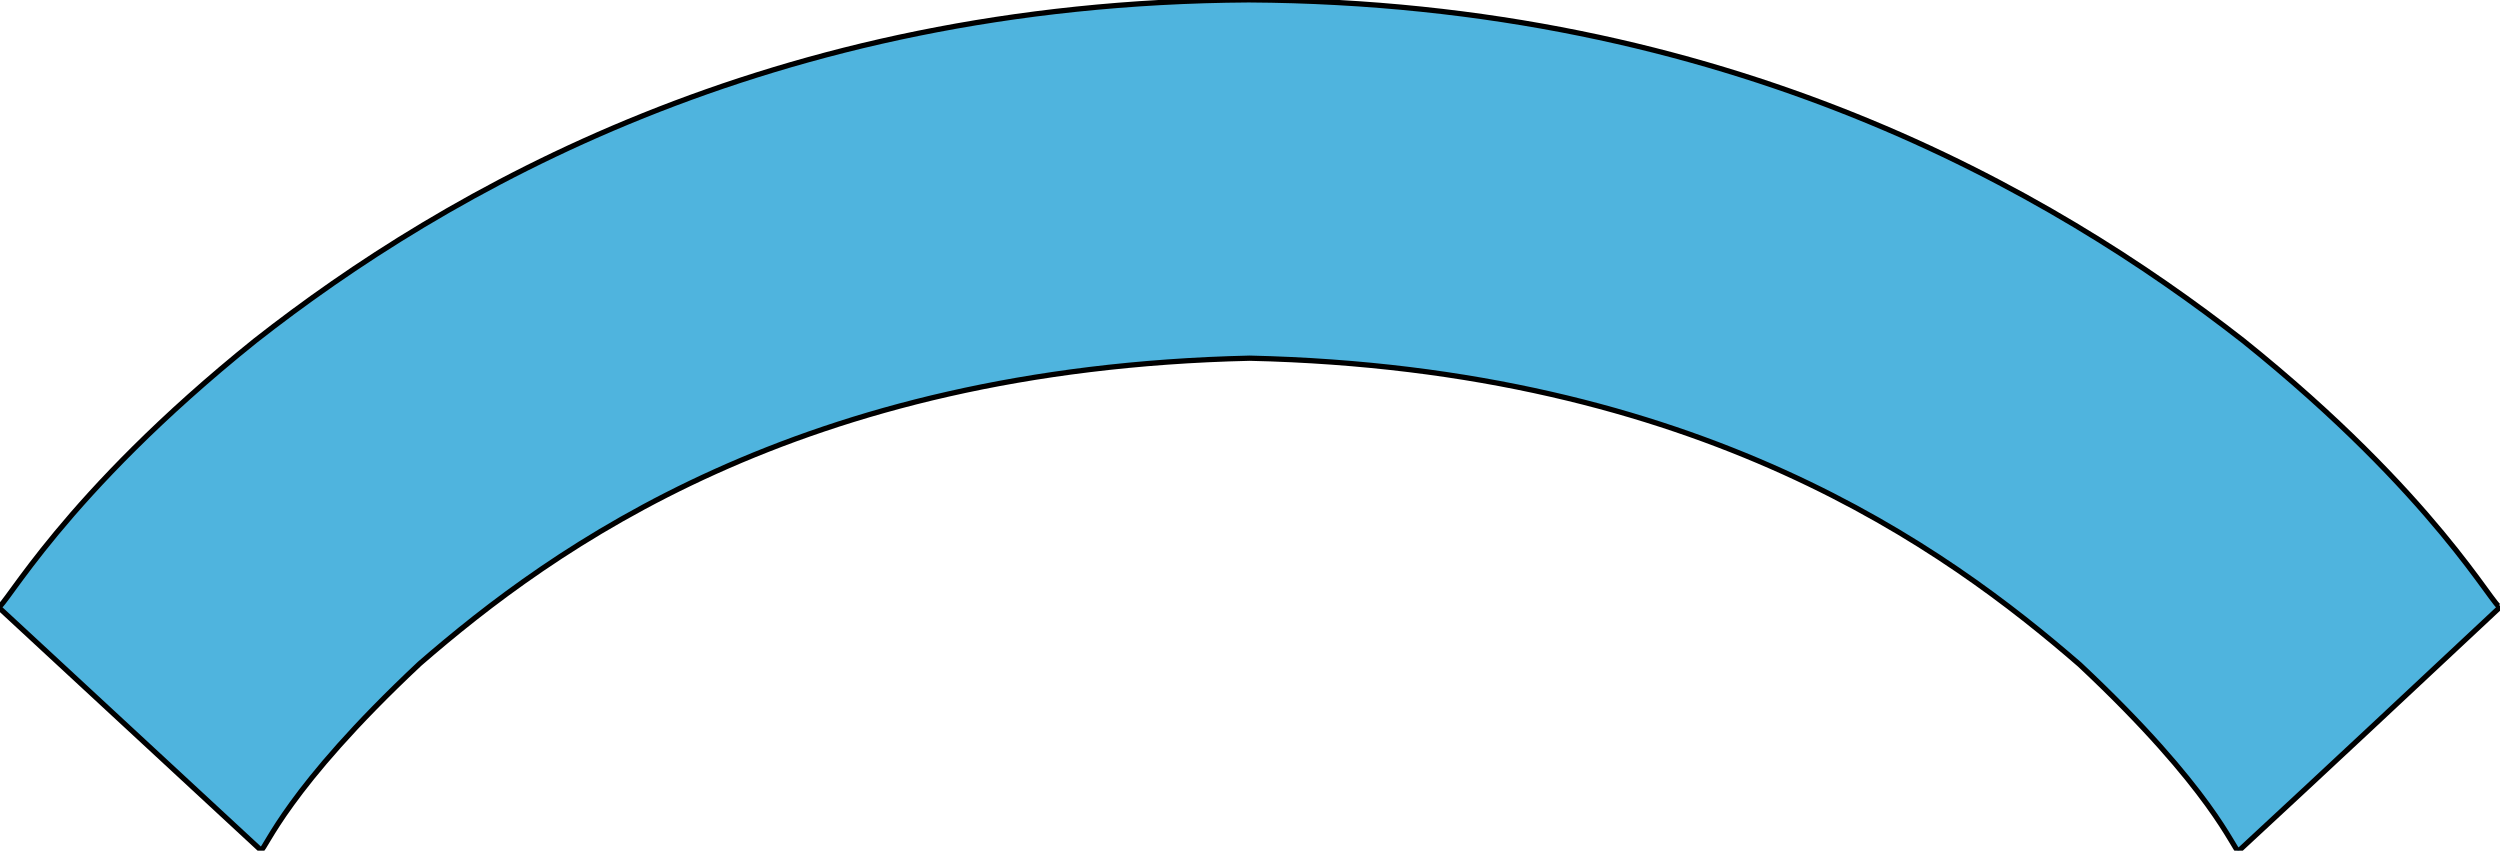 <?xml version="1.0"?>
<svg x="-474px" y="-161px" width="95.074mm" height="32.35mm" viewBox="-474 -161 950 323" xmlns="http://www.w3.org/2000/svg" xmlns:xlink="http://www.w3.org/1999/xlink">
	<path d=" M376.594,162.314 C374.831,161.961 367.069,139.031 316.269,91.406 C265.822,47.661 171.983,-21.131 0.886,-25.011 C-170.564,-21.131 -264.05,47.308 -314.497,91.053 C-365.297,138.678 -373.058,161.608 -374.822,161.961 C-407.983,131.269 -441.497,100.225 -474.658,69.533 C-472.542,70.592 -450.317,27.2 -376.939,-31.714 C-304.972,-88.158 -181.5,-160.125 0.533,-161.183 C182.919,-160.125 306.039,-88.158 378.358,-31.714 C451.736,27.2 473.961,70.592 476.078,69.533 C442.917,100.578 409.756,131.622 376.594,162.314 Z " fill="#4FB4DE" stroke="#000000" stroke-width="2" fill-opacity="1" stroke-opacity="1" />
</svg>
